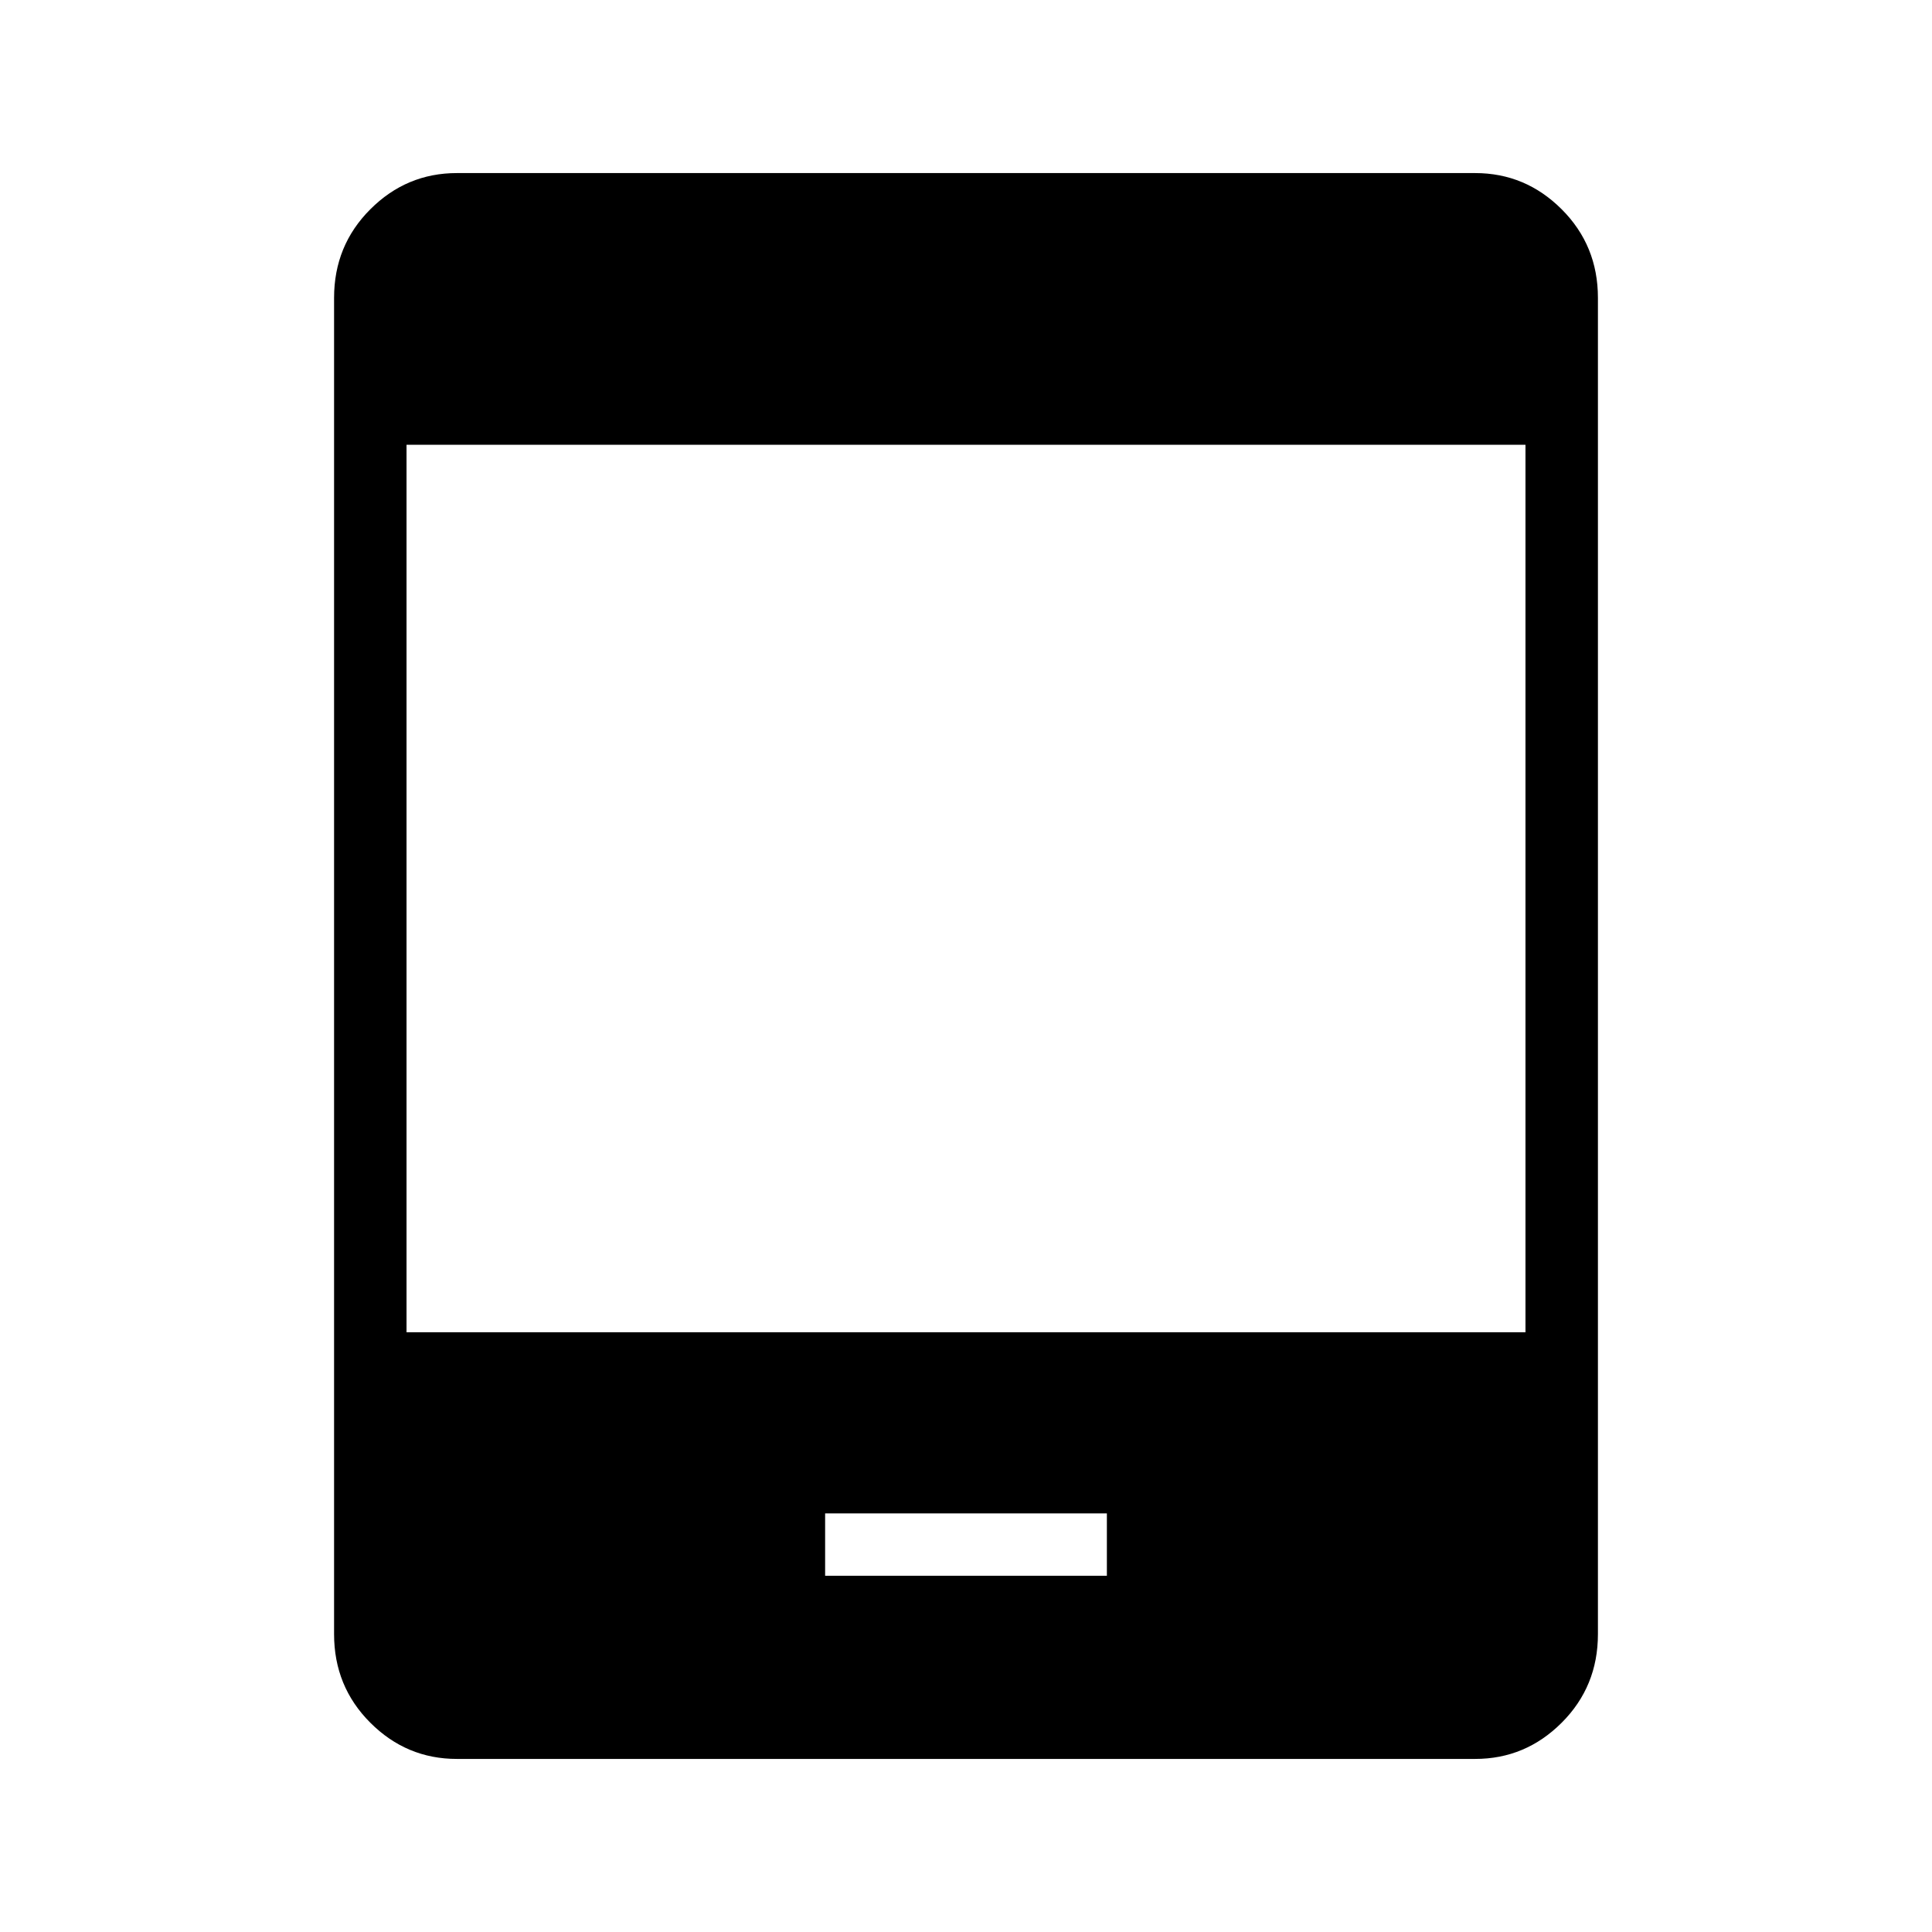 <svg xmlns="http://www.w3.org/2000/svg" height="24" width="24"><path d="M10.25 19.575H13.75V18.8H10.25ZM5.675 21.85Q5.05 21.85 4.6 21.4Q4.15 20.95 4.15 20.3V3.7Q4.15 3.05 4.6 2.6Q5.05 2.15 5.675 2.15H18.325Q18.95 2.15 19.4 2.6Q19.85 3.05 19.85 3.7V20.3Q19.85 20.95 19.4 21.4Q18.95 21.85 18.325 21.85ZM5.05 16.55H18.95V5.525H5.05Z"/></svg>